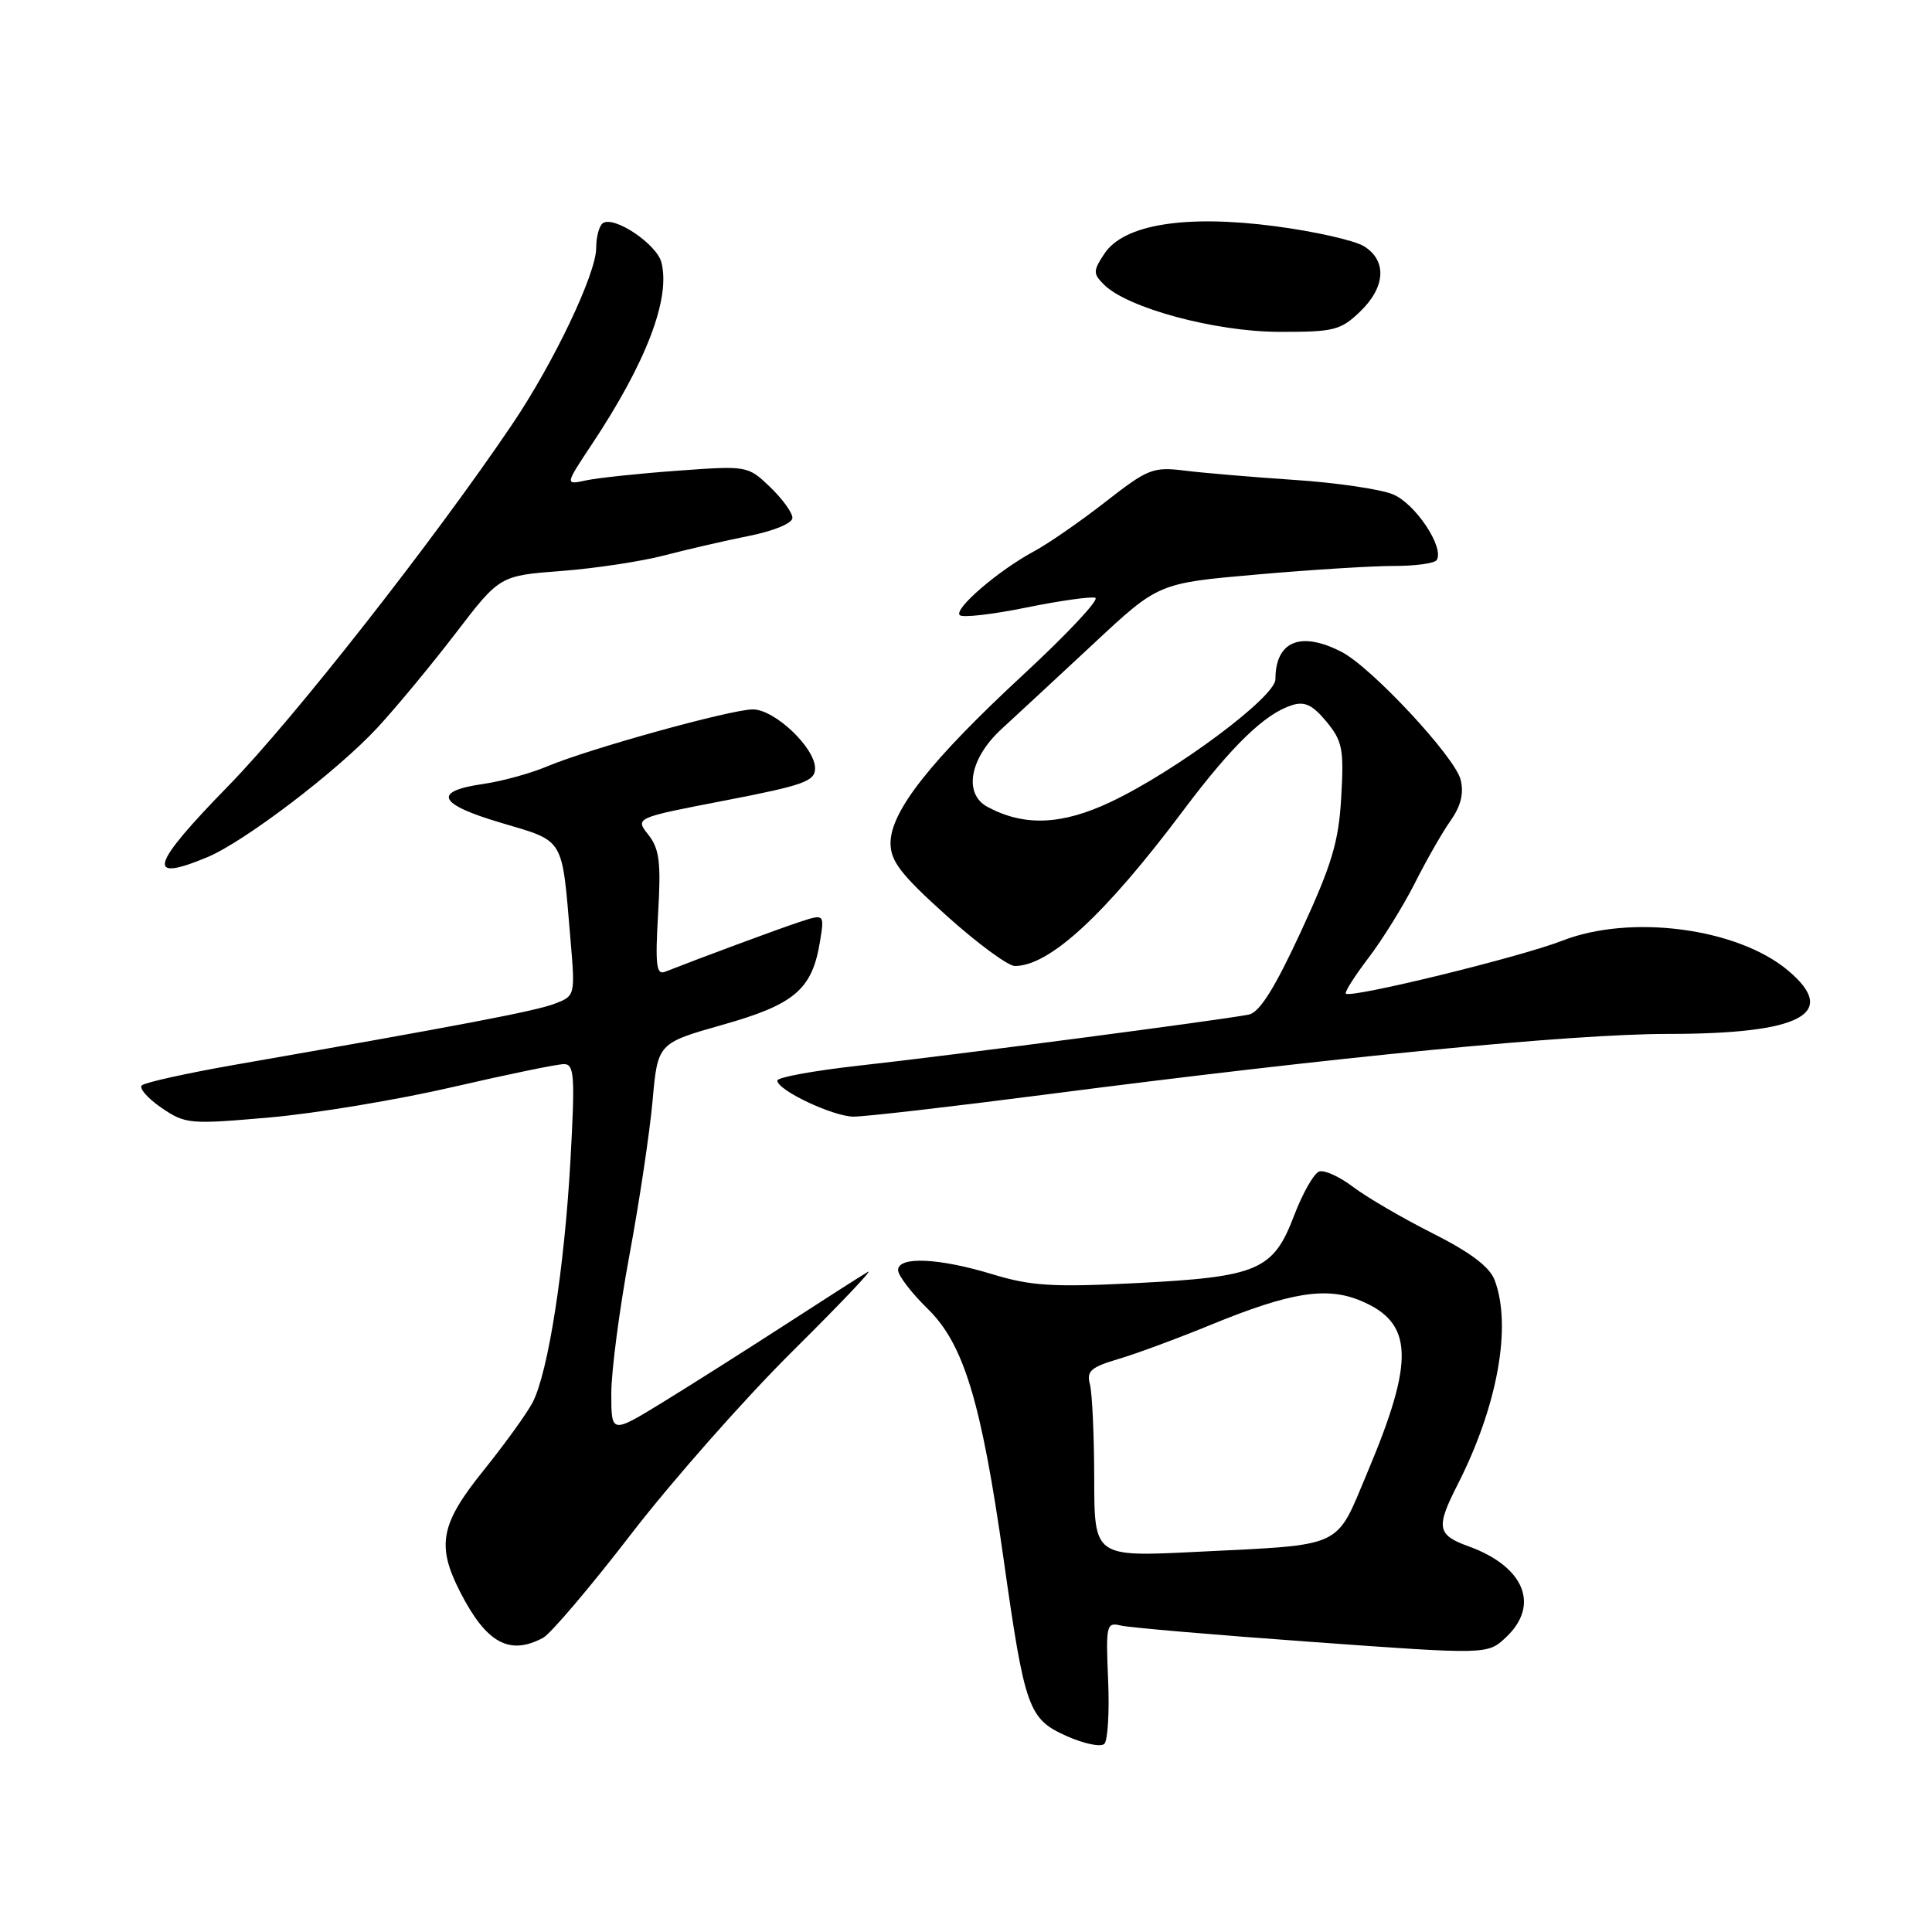 <?xml version="1.0" encoding="UTF-8" standalone="no"?>
<!DOCTYPE svg PUBLIC "-//W3C//DTD SVG 1.1//EN" "http://www.w3.org/Graphics/SVG/1.1/DTD/svg11.dtd" >
<svg xmlns="http://www.w3.org/2000/svg" xmlns:xlink="http://www.w3.org/1999/xlink" version="1.1" viewBox="0 0 256 256">
 <g >
 <path fill="currentColor"
d=" M 146.83 222.57 C 146.52 215.33 146.61 214.93 148.50 215.39 C 149.60 215.66 160.99 216.64 173.80 217.56 C 197.11 219.25 197.11 219.25 199.55 216.95 C 204.09 212.69 201.98 207.57 194.60 204.90 C 190.42 203.39 190.24 202.41 193.12 196.76 C 198.44 186.33 200.36 175.71 198.04 169.60 C 197.37 167.85 194.80 165.92 189.79 163.40 C 185.79 161.38 181.06 158.62 179.29 157.27 C 177.51 155.92 175.50 155.00 174.80 155.23 C 174.11 155.46 172.61 158.09 171.47 161.08 C 168.71 168.34 166.69 169.20 150.52 170.02 C 139.51 170.58 136.62 170.40 131.52 168.85 C 124.39 166.68 119.00 166.44 119.00 168.30 C 119.00 169.01 120.77 171.32 122.93 173.43 C 127.71 178.10 130.03 185.75 132.98 206.58 C 135.79 226.42 136.27 227.77 141.32 230.03 C 143.62 231.06 145.87 231.53 146.33 231.07 C 146.79 230.61 147.02 226.78 146.83 222.57 Z  M 71.96 217.02 C 72.96 216.48 78.22 210.30 83.63 203.27 C 89.04 196.25 98.65 185.36 104.98 179.08 C 111.32 172.79 115.83 168.05 115.00 168.53 C 114.17 169.01 109.21 172.18 103.97 175.58 C 98.73 178.97 91.42 183.60 87.72 185.87 C 81.00 189.98 81.00 189.98 81.00 184.62 C 81.00 181.68 82.08 173.47 83.39 166.38 C 84.71 159.30 86.09 150.06 86.47 145.86 C 87.15 138.23 87.15 138.23 95.78 135.78 C 105.30 133.09 107.62 131.10 108.65 124.77 C 109.25 121.08 109.25 121.08 105.87 122.19 C 103.00 123.14 92.73 126.95 88.11 128.77 C 86.97 129.22 86.81 127.84 87.20 121.09 C 87.60 114.25 87.38 112.48 85.91 110.61 C 84.14 108.37 84.14 108.37 96.07 106.07 C 106.48 104.06 108.00 103.52 108.00 101.81 C 108.00 99.07 102.65 94.00 99.75 94.00 C 96.86 94.00 78.10 99.20 72.50 101.55 C 70.30 102.48 66.51 103.52 64.08 103.87 C 57.25 104.85 58.01 106.55 66.40 109.03 C 74.88 111.55 74.43 110.81 75.57 124.23 C 76.23 131.96 76.23 131.96 73.47 133.01 C 70.92 133.98 60.97 135.88 31.00 141.11 C 24.68 142.22 19.18 143.44 18.79 143.82 C 18.40 144.20 19.57 145.53 21.38 146.78 C 24.56 148.95 25.09 149.00 35.71 148.07 C 41.78 147.54 52.68 145.73 59.94 144.05 C 67.20 142.37 73.85 141.00 74.72 141.00 C 76.10 141.00 76.21 142.51 75.59 153.71 C 74.79 168.10 72.63 181.89 70.57 185.84 C 69.80 187.30 66.89 191.34 64.09 194.82 C 58.36 201.93 57.81 204.75 60.97 210.94 C 64.43 217.71 67.49 219.41 71.96 217.02 Z  M 138.57 145.03 C 176.91 140.06 208.30 137.00 221.00 137.00 C 238.66 137.00 243.74 134.32 236.93 128.60 C 230.24 122.97 216.08 121.10 207.00 124.65 C 201.45 126.82 178.98 132.31 178.33 131.66 C 178.14 131.47 179.50 129.33 181.35 126.90 C 183.20 124.47 185.96 120.02 187.49 116.99 C 189.01 113.97 191.14 110.24 192.23 108.71 C 193.58 106.78 193.99 105.11 193.54 103.31 C 192.78 100.29 181.77 88.46 177.80 86.40 C 172.35 83.57 169.00 84.95 169.00 90.01 C 169.00 92.35 155.81 102.17 147.20 106.25 C 140.72 109.32 135.73 109.53 130.87 106.93 C 127.62 105.19 128.47 100.48 132.75 96.56 C 134.81 94.67 140.32 89.56 145.00 85.20 C 153.50 77.27 153.50 77.27 166.50 76.13 C 173.65 75.50 181.84 74.99 184.69 74.99 C 187.55 75.00 190.10 74.64 190.37 74.21 C 191.41 72.53 187.52 66.70 184.56 65.50 C 182.88 64.81 177.00 63.95 171.50 63.59 C 166.00 63.22 159.47 62.67 156.99 62.36 C 152.78 61.84 152.10 62.11 146.49 66.49 C 143.20 69.06 138.93 72.02 137.00 73.06 C 132.28 75.60 126.36 80.69 127.17 81.51 C 127.54 81.87 131.48 81.42 135.95 80.51 C 140.41 79.60 144.55 79.02 145.13 79.21 C 145.72 79.41 141.45 83.97 135.64 89.35 C 123.32 100.76 118.00 107.50 118.00 111.72 C 118.00 114.11 119.38 115.90 125.42 121.33 C 129.50 125.00 133.58 128.00 134.47 128.00 C 139.07 128.00 146.42 121.22 156.79 107.39 C 163.24 98.80 167.59 94.58 171.19 93.44 C 172.88 92.90 173.93 93.41 175.76 95.62 C 177.88 98.19 178.09 99.27 177.72 105.62 C 177.39 111.54 176.49 114.54 172.41 123.37 C 168.94 130.89 166.92 134.12 165.50 134.43 C 162.51 135.07 126.07 139.85 113.75 141.21 C 107.84 141.87 103.00 142.75 103.00 143.18 C 103.00 144.45 110.30 147.91 113.07 147.96 C 114.48 147.98 125.95 146.66 138.57 145.03 Z  M 27.50 113.57 C 32.43 111.50 44.74 102.13 50.03 96.40 C 52.52 93.71 57.18 88.08 60.39 83.89 C 66.22 76.28 66.22 76.28 74.36 75.66 C 78.84 75.32 84.97 74.39 88.00 73.60 C 91.03 72.81 96.09 71.64 99.25 71.01 C 102.55 70.35 105.00 69.33 105.00 68.62 C 105.00 67.93 103.67 66.10 102.04 64.53 C 99.09 61.71 99.02 61.70 89.79 62.37 C 84.68 62.74 79.23 63.32 77.67 63.65 C 74.85 64.26 74.85 64.26 78.42 58.88 C 85.63 48.03 88.87 39.55 87.64 34.77 C 87.02 32.36 81.45 28.60 79.91 29.55 C 79.41 29.86 79.00 31.34 79.00 32.84 C 79.00 36.27 73.38 48.06 67.86 56.24 C 57.44 71.66 38.87 95.31 30.32 104.07 C 19.91 114.73 19.23 117.02 27.50 113.57 Z  M 180.20 41.31 C 183.59 38.06 183.81 34.55 180.75 32.64 C 179.51 31.86 174.22 30.67 169.00 29.98 C 157.07 28.41 148.87 29.73 146.32 33.64 C 144.83 35.91 144.83 36.26 146.28 37.71 C 149.38 40.81 161.00 43.95 169.45 43.97 C 176.72 44.00 177.63 43.77 180.20 41.31 Z  M 144.99 195.90 C 144.98 190.18 144.72 184.57 144.42 183.43 C 143.95 181.68 144.54 181.16 148.18 180.08 C 150.56 179.38 156.10 177.33 160.50 175.52 C 170.97 171.23 175.76 170.46 180.29 172.35 C 187.28 175.27 187.48 180.15 181.23 195.00 C 176.88 205.33 178.38 204.63 158.50 205.63 C 145.00 206.30 145.00 206.30 144.99 195.90 Z "/>
</g>
</svg>